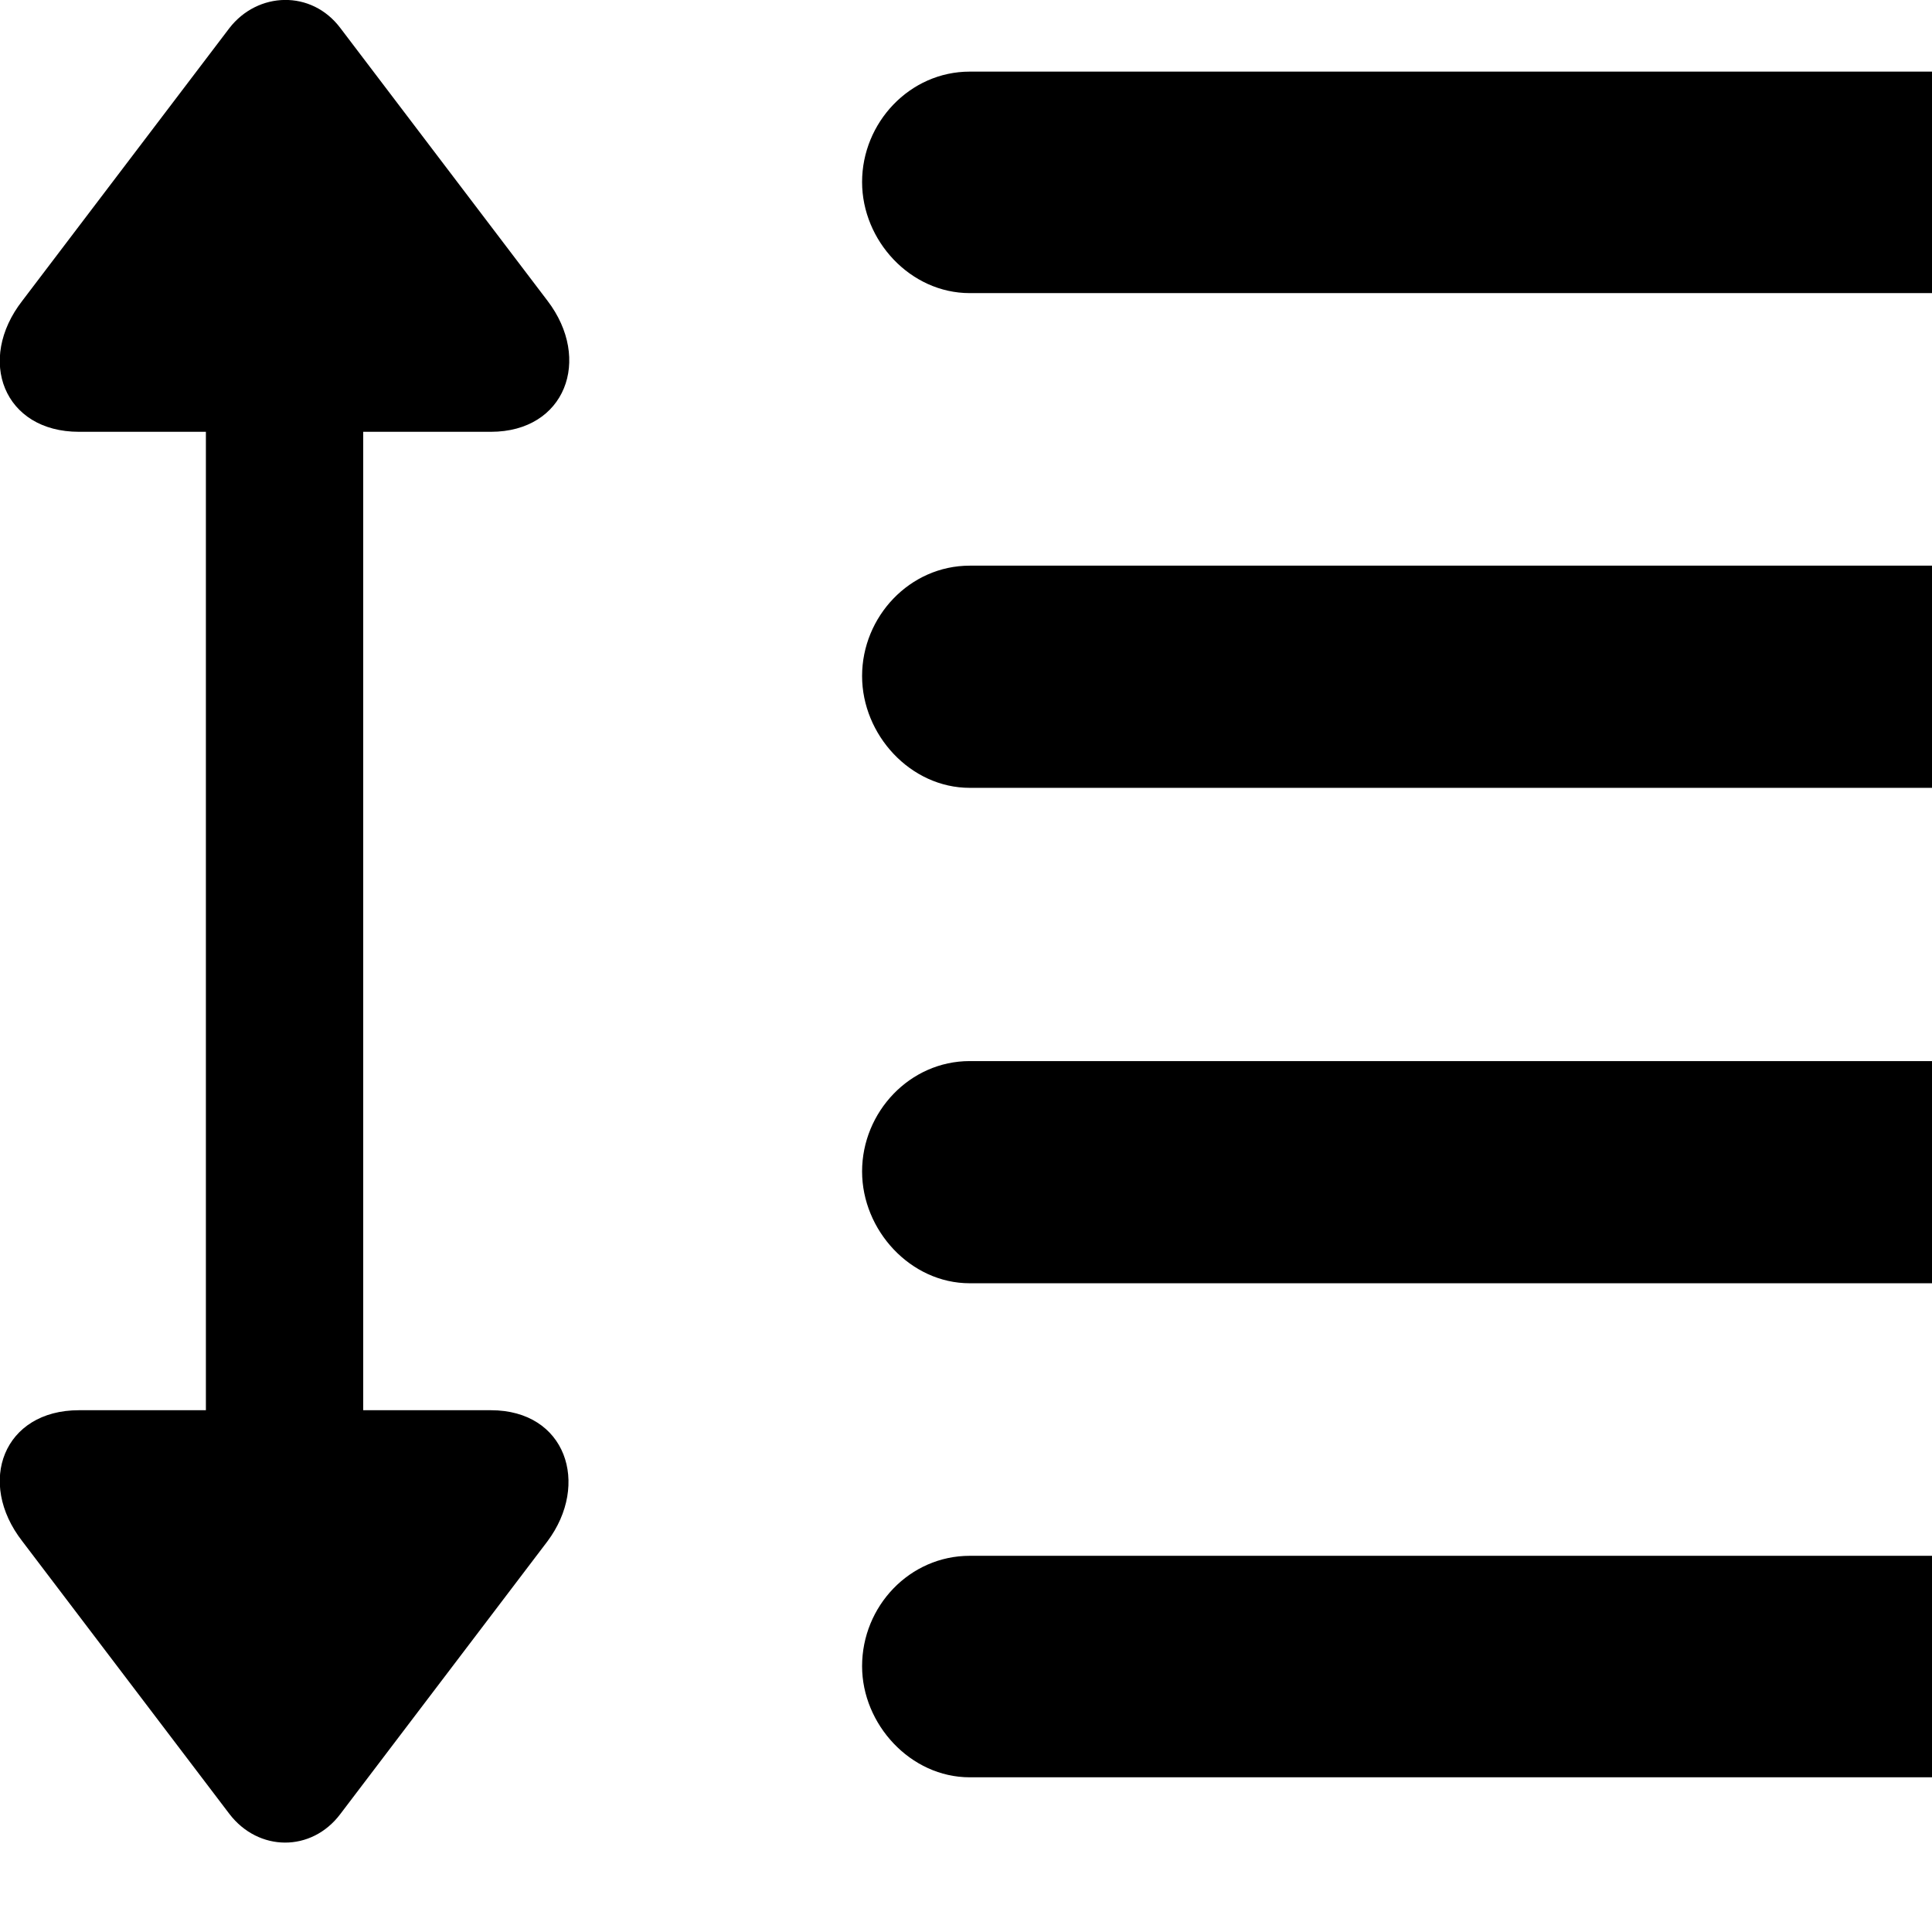 <svg xmlns="http://www.w3.org/2000/svg" viewBox="0 0 28 28" width="28" height="28">
  <path d="M4.934 26.288L7.934 22.338C8.554 21.508 8.204 20.438 7.114 20.438H5.264V6.258H7.114C8.194 6.258 8.584 5.208 7.934 4.358L4.934 0.408C4.514 -0.152 3.734 -0.122 3.324 0.408L0.324 4.358C-0.346 5.218 0.054 6.258 1.144 6.258H2.984V20.438H1.144C0.054 20.438 -0.346 21.478 0.324 22.338L3.324 26.288C3.744 26.838 4.514 26.848 4.934 26.288ZM14.054 4.248H36.754C37.644 4.248 38.334 3.498 38.334 2.638C38.334 1.748 37.644 1.038 36.754 1.038H14.054C13.184 1.038 12.494 1.778 12.494 2.638C12.494 3.488 13.194 4.248 14.054 4.248ZM14.054 11.418H36.754C37.644 11.418 38.334 10.668 38.334 9.798C38.334 8.928 37.644 8.198 36.754 8.198H14.054C13.184 8.198 12.494 8.938 12.494 9.798C12.494 10.648 13.194 11.418 14.054 11.418ZM14.054 18.598H36.754C37.644 18.598 38.334 17.838 38.334 16.978C38.334 16.088 37.644 15.378 36.754 15.378H14.054C13.184 15.378 12.494 16.118 12.494 16.978C12.494 17.828 13.194 18.598 14.054 18.598ZM14.054 25.758H28.084C28.954 25.758 29.654 25.008 29.654 24.148C29.654 23.268 28.954 22.548 28.084 22.548H14.054C13.184 22.548 12.494 23.278 12.494 24.148C12.494 24.988 13.194 25.758 14.054 25.758Z" />
</svg>